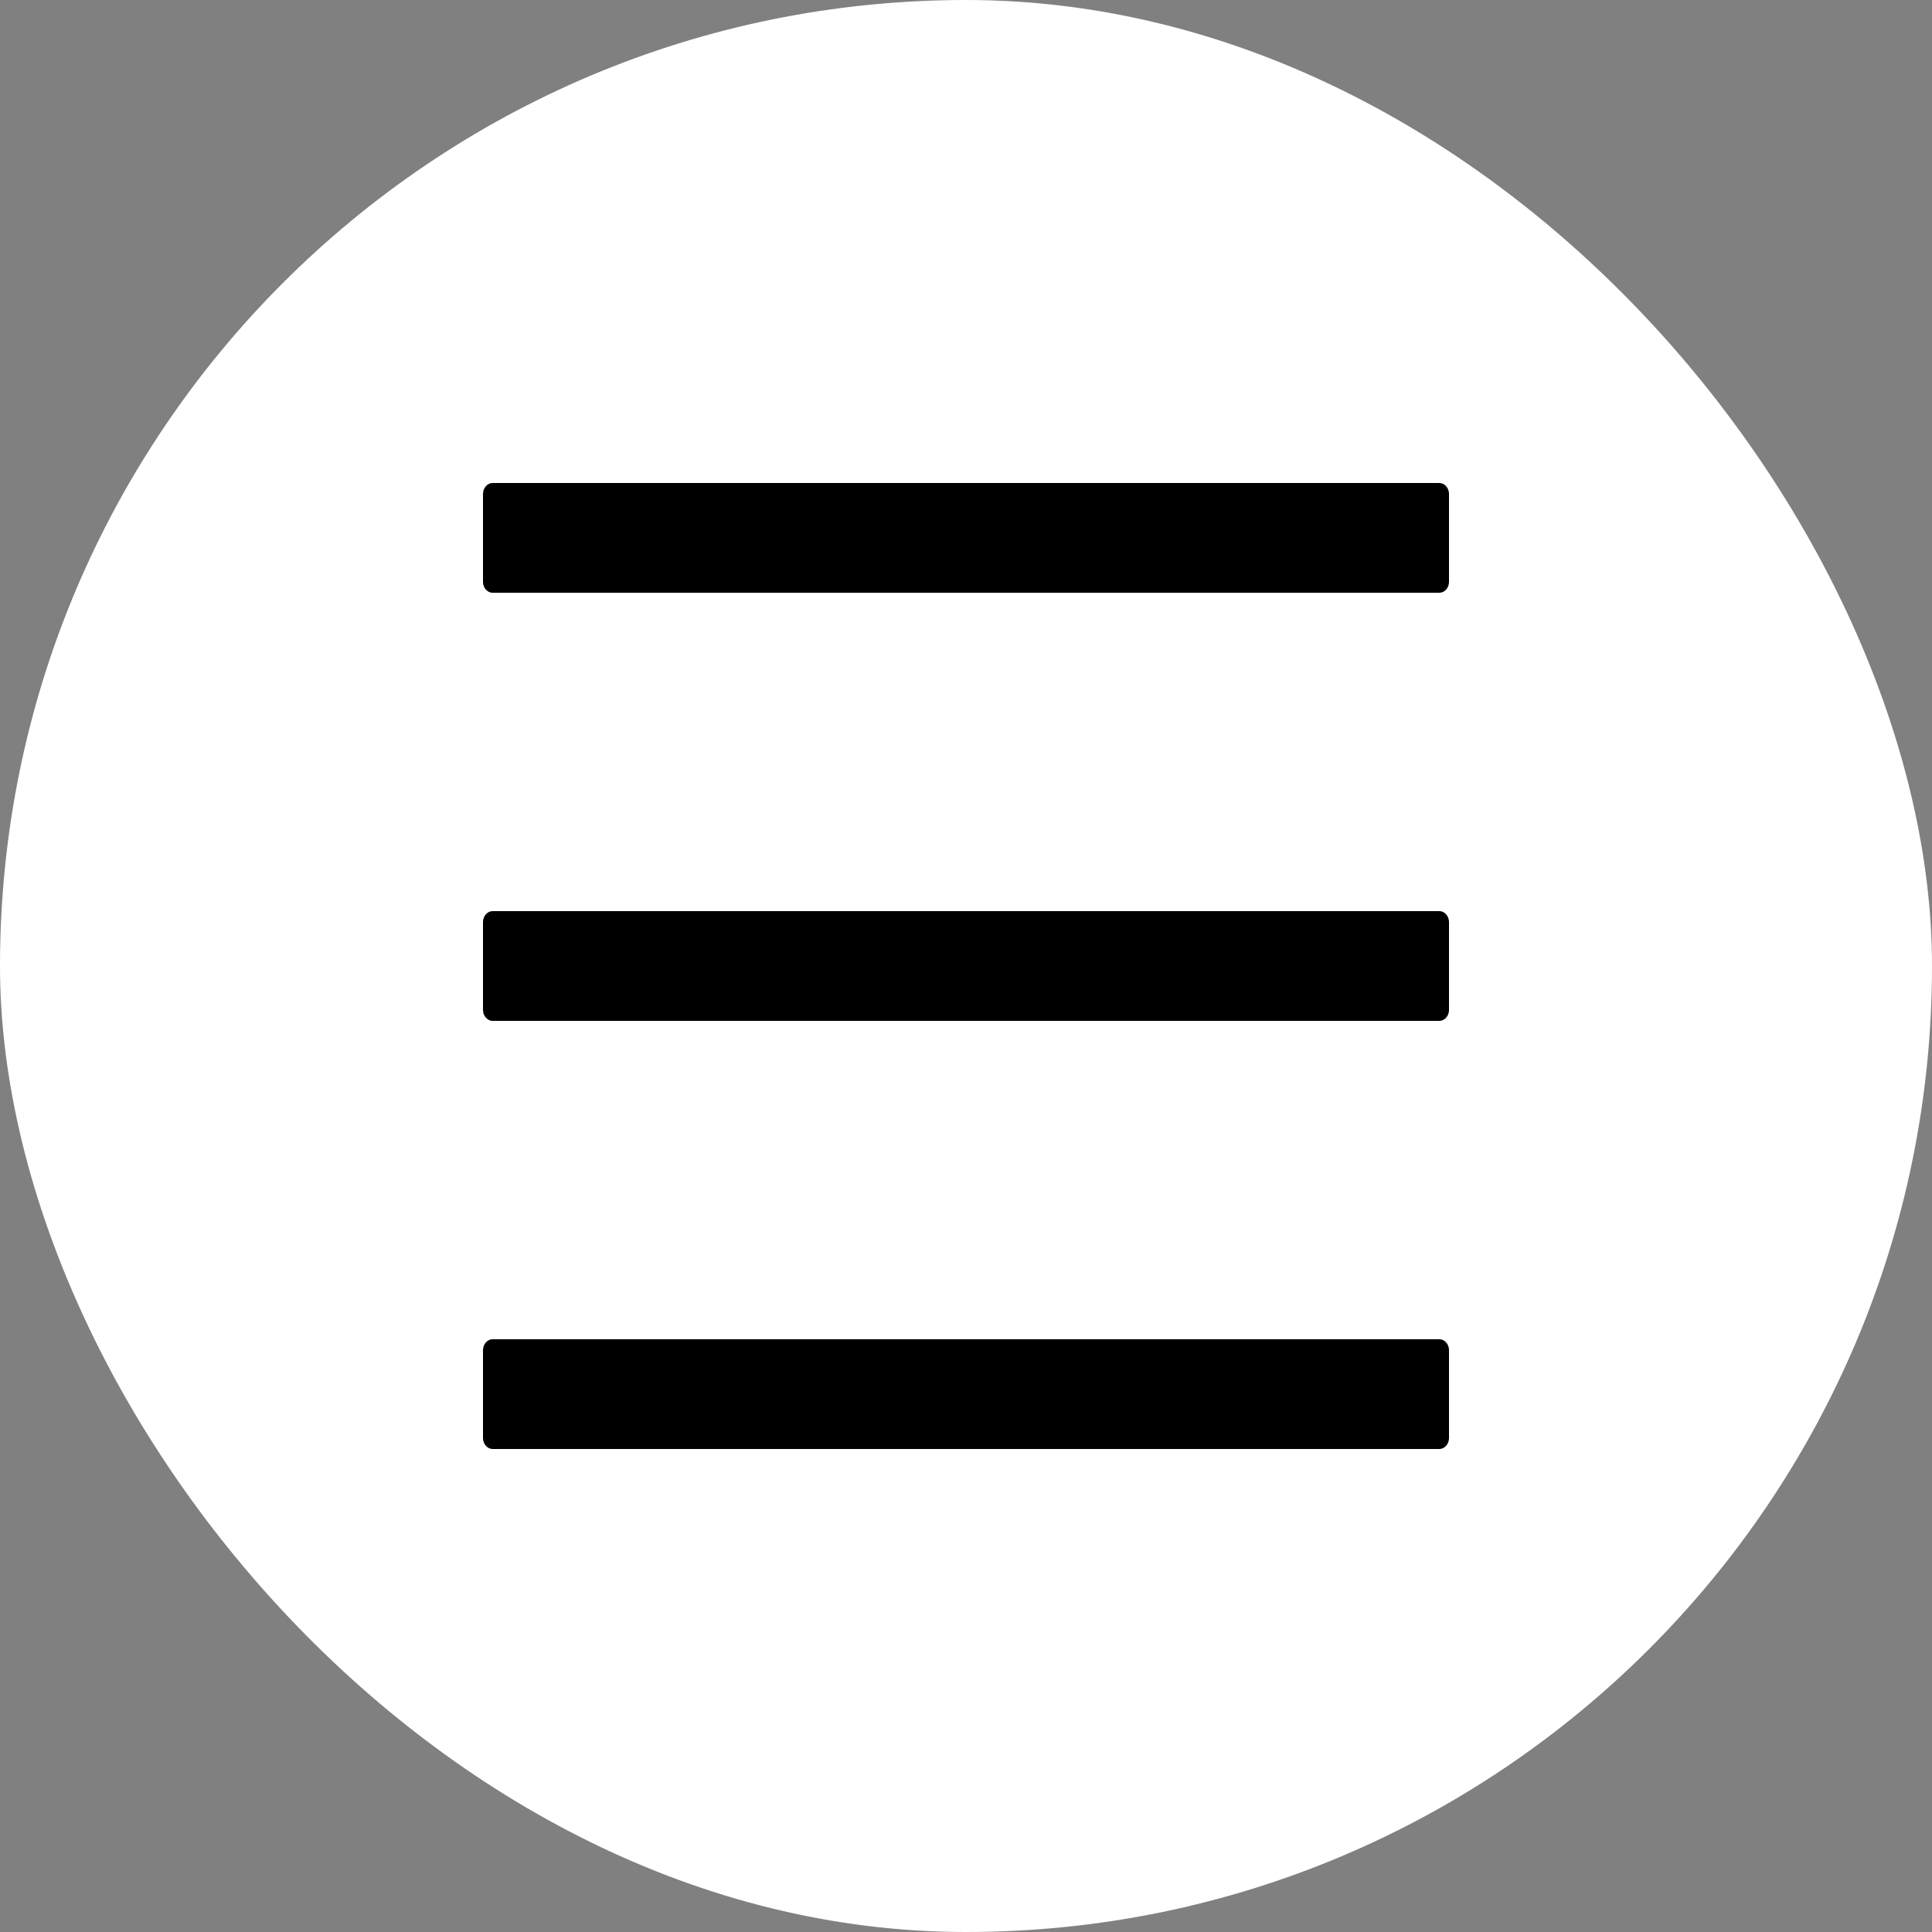 <svg width="64" height="64" viewBox="0 0 64 64" fill="none" xmlns="http://www.w3.org/2000/svg">
<rect x="0" y="0" width="64" height="64" fill="#808080" stroke="none"/>
<rect width="64" height="64" rx="32" fill="white"/>
<path d="M47.68 16H16.32C16.144 16 16 16.164 16 16.364V19.273C16 19.473 16.144 19.636 16.32 19.636H47.68C47.856 19.636 48 19.473 48 19.273V16.364C48 16.164 47.856 16 47.68 16ZM47.68 44.364H16.32C16.144 44.364 16 44.527 16 44.727V47.636C16 47.836 16.144 48 16.32 48H47.68C47.856 48 48 47.836 48 47.636V44.727C48 44.527 47.856 44.364 47.68 44.364ZM47.68 30.182H16.32C16.144 30.182 16 30.346 16 30.546V33.455C16 33.654 16.144 33.818 16.32 33.818H47.68C47.856 33.818 48 33.654 48 33.455V30.546C48 30.346 47.856 30.182 47.68 30.182Z" fill="black"/>
</svg>
